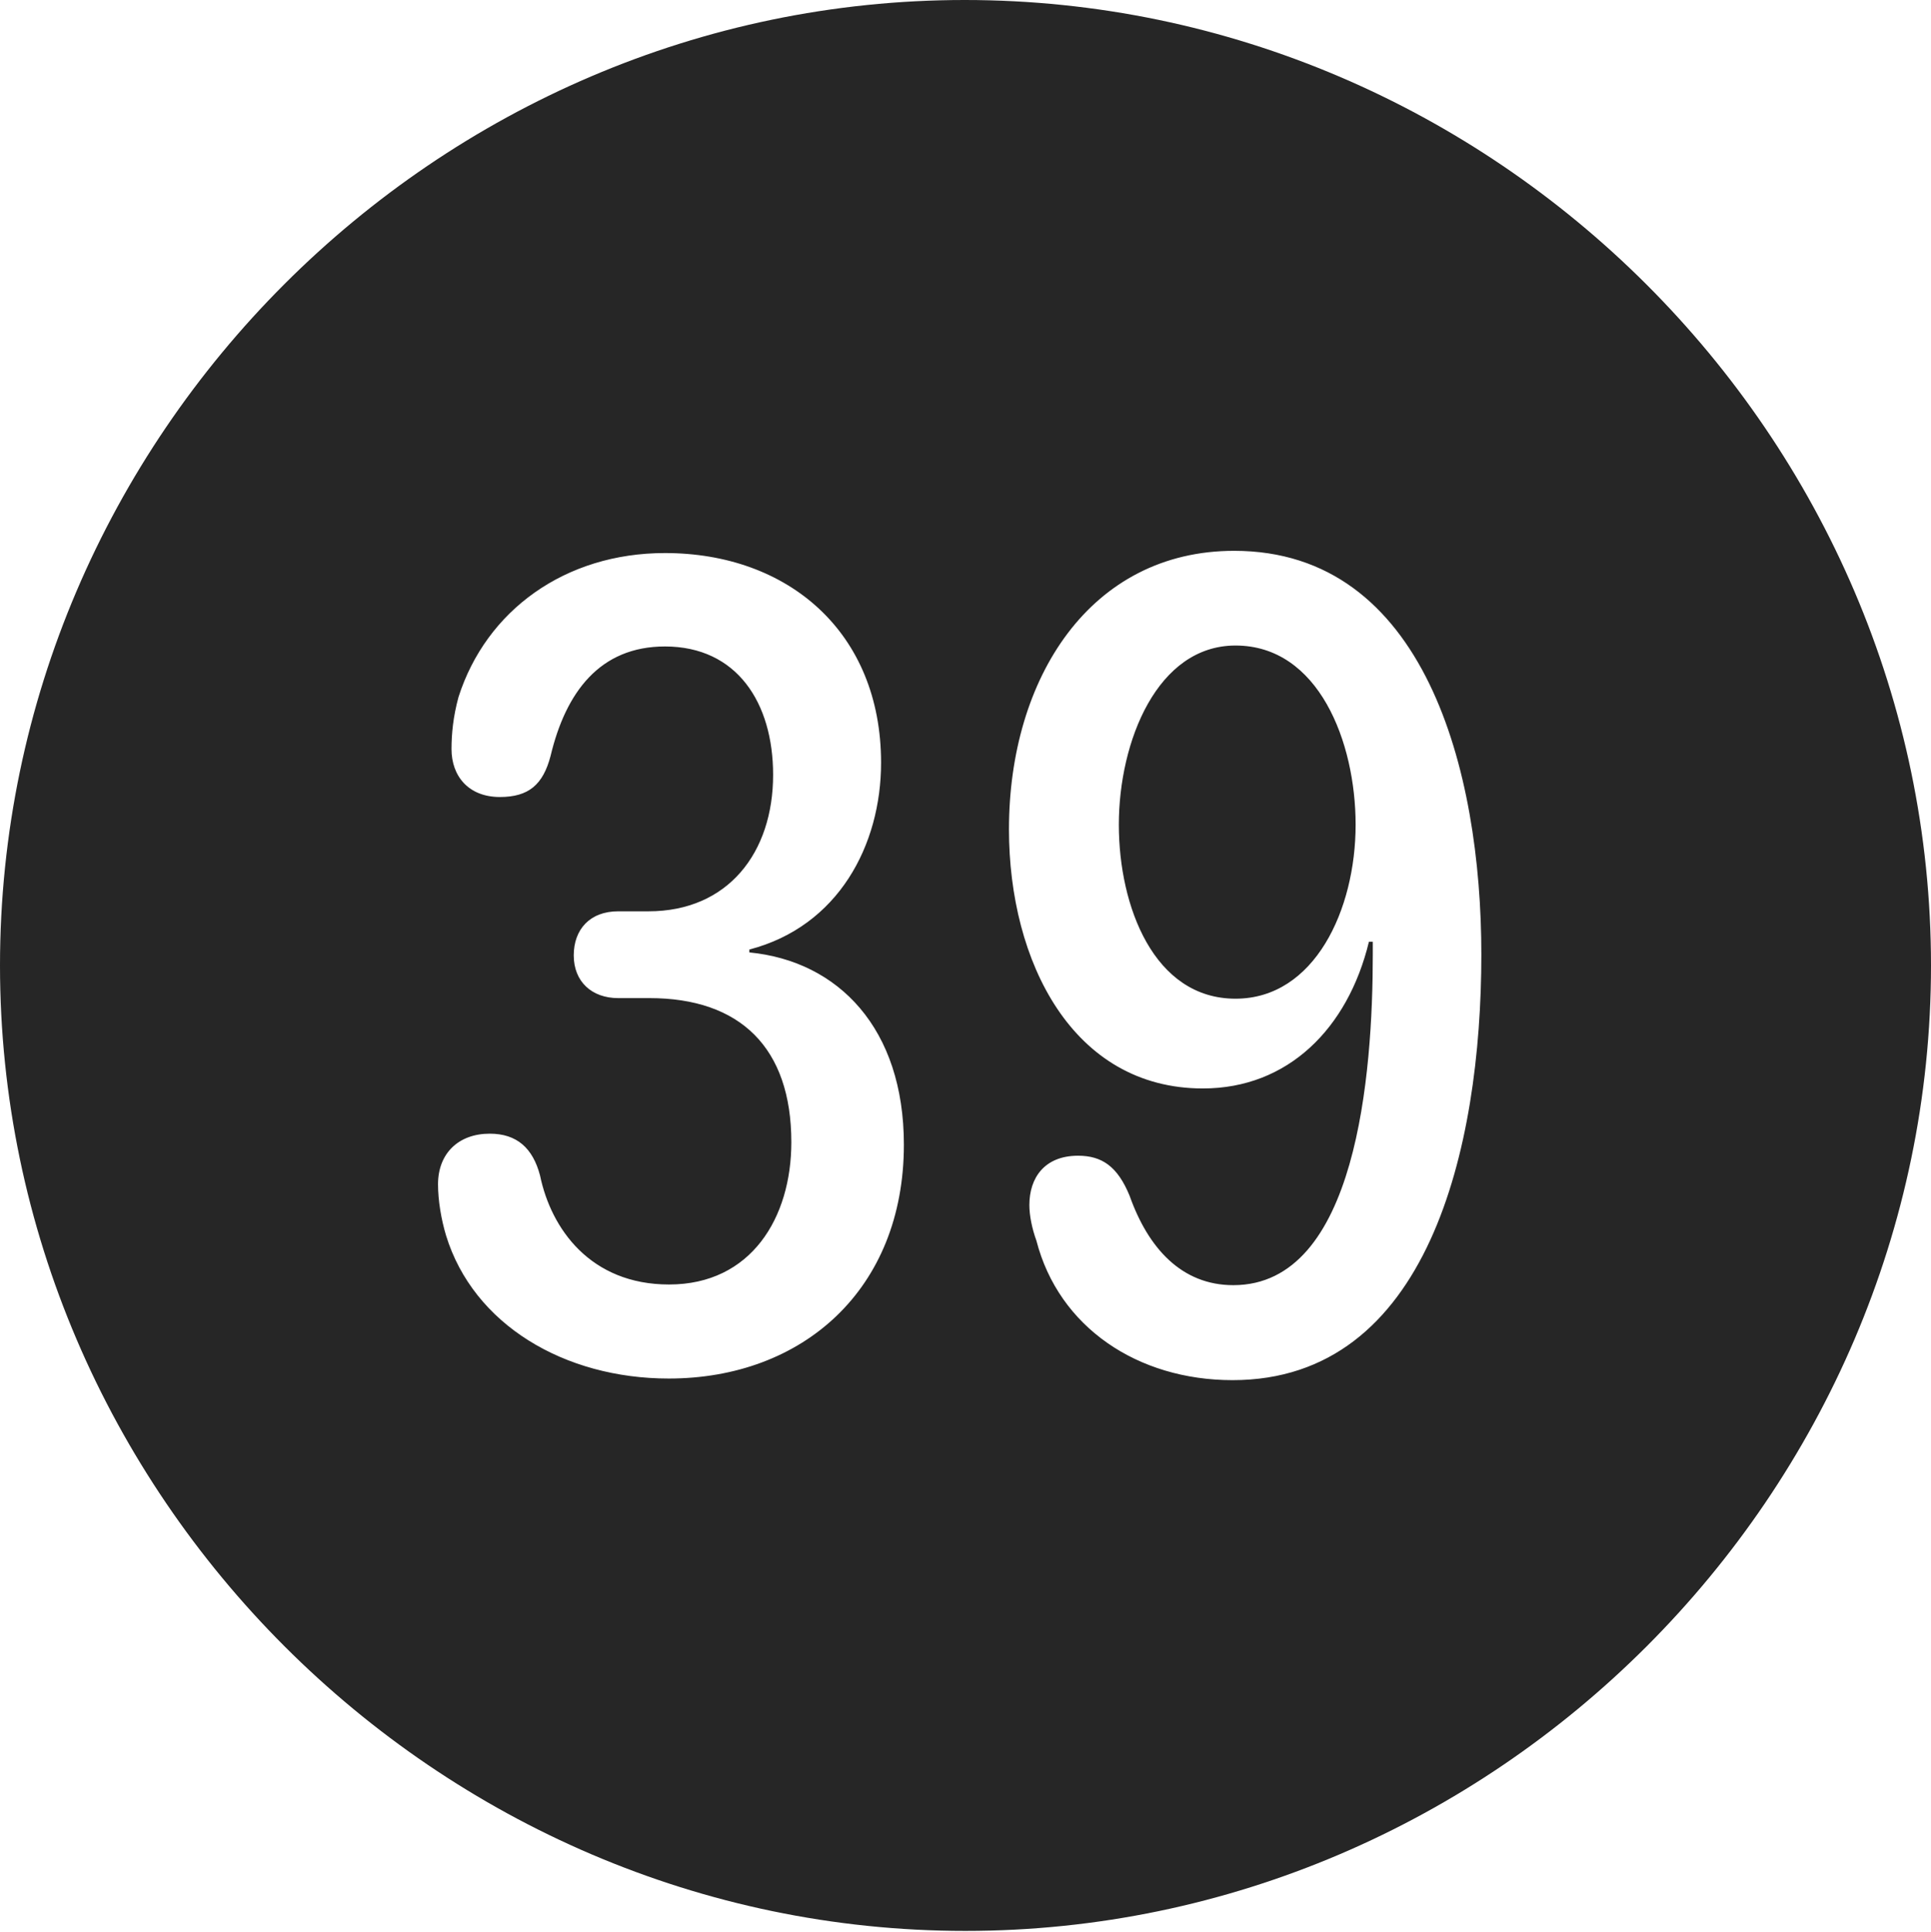 <?xml version="1.0" encoding="UTF-8"?>
<!--Generator: Apple Native CoreSVG 232.5-->
<!DOCTYPE svg
PUBLIC "-//W3C//DTD SVG 1.1//EN"
       "http://www.w3.org/Graphics/SVG/1.1/DTD/svg11.dtd">
<svg version="1.1" xmlns="http://www.w3.org/2000/svg" xmlns:xlink="http://www.w3.org/1999/xlink" width="97.96" height="97.993">
 <g>
  <rect height="97.993" opacity="0" width="97.96" x="0" y="0"/>
  <path d="M97.96 48.972C97.96 75.776 75.825 97.944 48.972 97.944C22.169 97.944 0 75.776 0 48.972C0 22.135 22.135 0 48.938 0C75.791 0 97.96 22.135 97.96 48.972ZM51.185 42.069C51.185 48.795 54.426 55.211 61.024 55.211C65.335 55.211 68.38 52.173 69.446 47.77L69.642 47.77C69.642 47.996 69.642 48.222 69.642 48.414C69.642 54.449 68.837 65.189 62.567 65.189C59.943 65.189 58.248 63.309 57.308 60.661C56.697 59.167 55.902 58.623 54.691 58.623C52.981 58.623 52.22 59.752 52.22 61.124C52.22 61.649 52.352 62.315 52.577 62.931C53.712 67.325 57.709 70.007 62.53 70.007C72.443 70.007 75.149 58.264 75.149 48.415C75.149 39.06 72.273 27.94 62.609 27.94C55.322 27.94 51.185 34.386 51.185 42.069ZM23.262 35.351C22.987 36.357 22.905 37.236 22.905 37.994C22.905 39.367 23.767 40.428 25.36 40.428C26.812 40.428 27.55 39.808 27.932 38.338C28.702 35.117 30.427 32.792 33.732 32.792C37.385 32.792 39.22 35.649 39.22 39.303C39.22 43.252 36.931 46.226 32.895 46.226L31.36 46.226C29.923 46.226 29.106 47.148 29.106 48.461C29.106 49.788 30.018 50.628 31.36 50.628L32.944 50.628C37.544 50.628 40.145 53.138 40.145 57.938C40.145 61.768 38.107 65.155 33.942 65.155C29.947 65.155 27.954 62.32 27.398 59.632C27.031 58.229 26.214 57.505 24.845 57.505C23.267 57.505 22.221 58.498 22.221 60.073C22.221 60.895 22.383 61.85 22.627 62.665C24.013 67.186 28.628 69.925 33.927 69.925C40.73 69.925 45.854 65.399 45.854 58.061C45.854 52.174 42.537 48.75 38.016 48.311L38.016 48.164C42.527 46.989 44.697 42.872 44.697 38.688C44.697 32.084 40.002 28.053 33.732 28.053C28.659 28.053 24.666 30.968 23.262 35.351ZM68.771 41.833C68.771 46.148 66.684 50.658 62.677 50.658C58.542 50.658 56.759 45.983 56.759 41.833C56.759 37.604 58.711 32.744 62.677 32.744C66.894 32.744 68.771 37.634 68.771 41.833Z" fill="#000000" fill-opacity="0.85"/>
 </g>
</svg>
